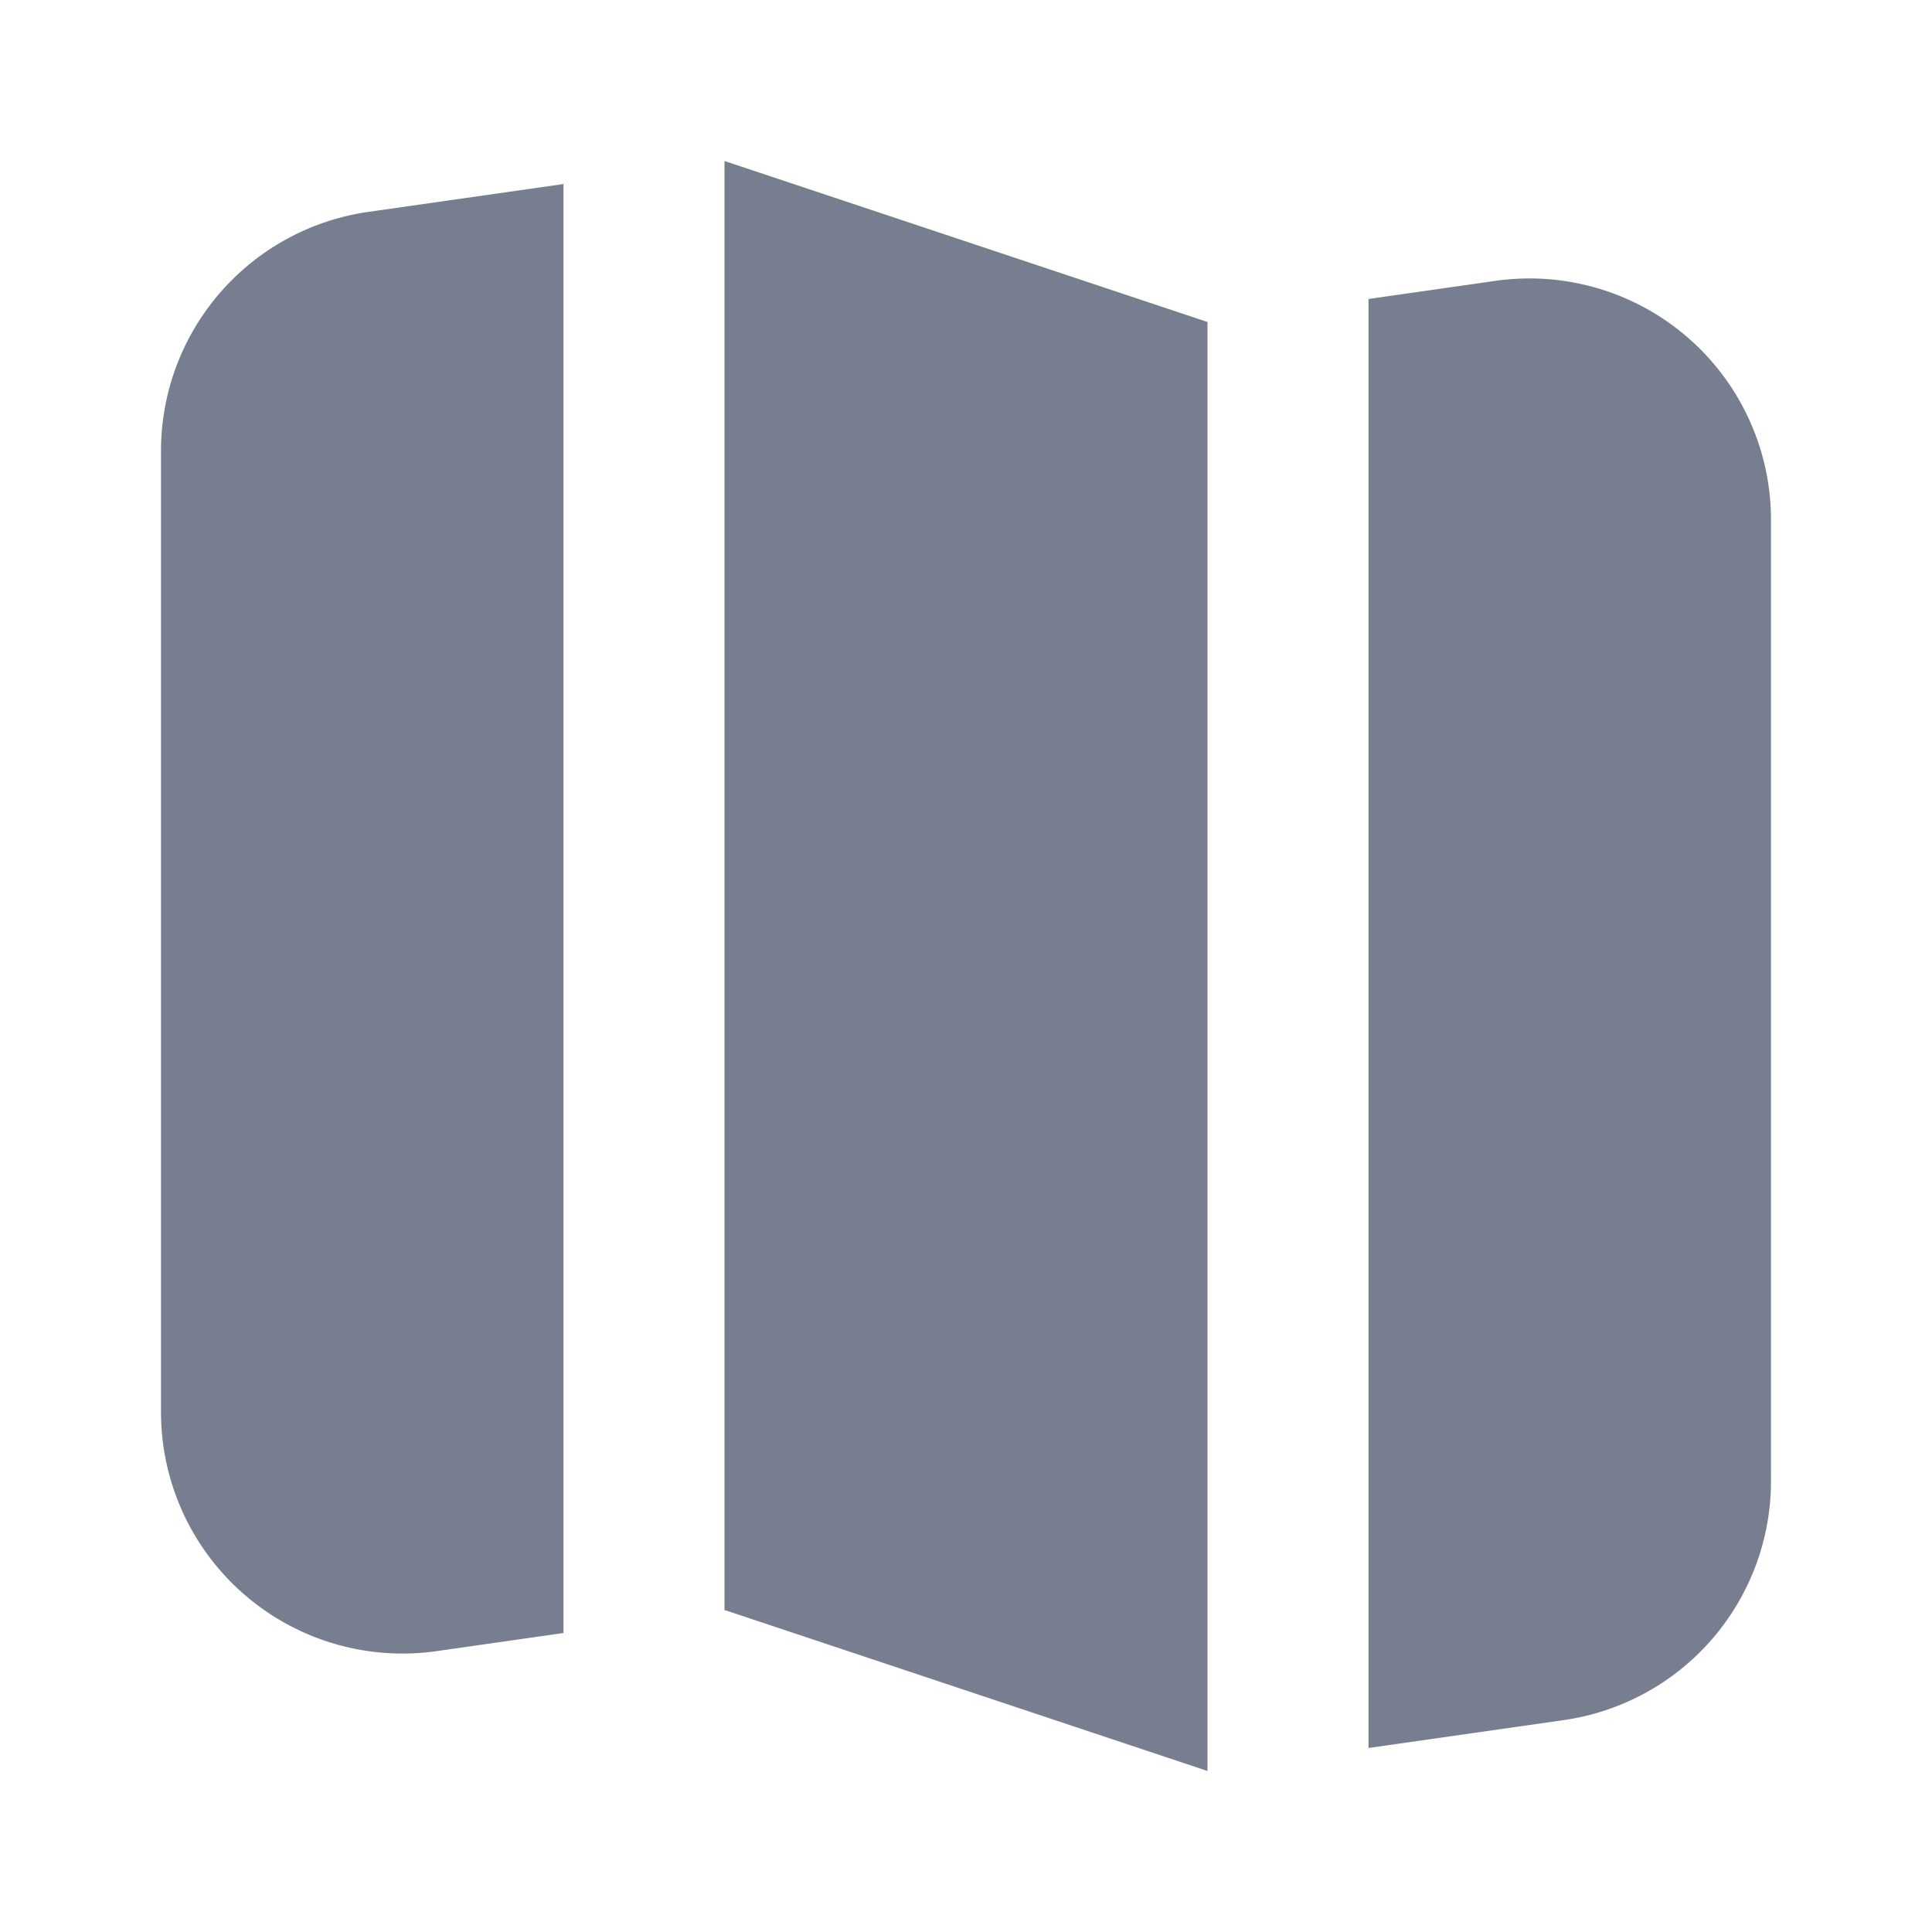 <svg id="icons_Map_Filled" data-name="icons/Map/Filled" xmlns="http://www.w3.org/2000/svg" width="24" height="24" viewBox="0 0 24 24">
  <path id="Shape" d="M0,18.256l2.424-.346A3,3,0,0,0,5,14.94V3A3,3,0,0,0,1.576.031L0,.256Z" transform="translate(17 3.458)" fill="#777e90"/>
  <path id="Shape-2" data-name="Shape" d="M6,20,0,18V0L6,2Z" transform="translate(9 2)" fill="#777e90"/>
  <path id="Shape-3" data-name="Shape" d="M2.576.346,5,0V18l-1.576.225A3,3,0,0,1,0,15.255V3.316A3,3,0,0,1,2.576.346Z" transform="translate(2 2.286)" fill="#777e90"/>
</svg>

